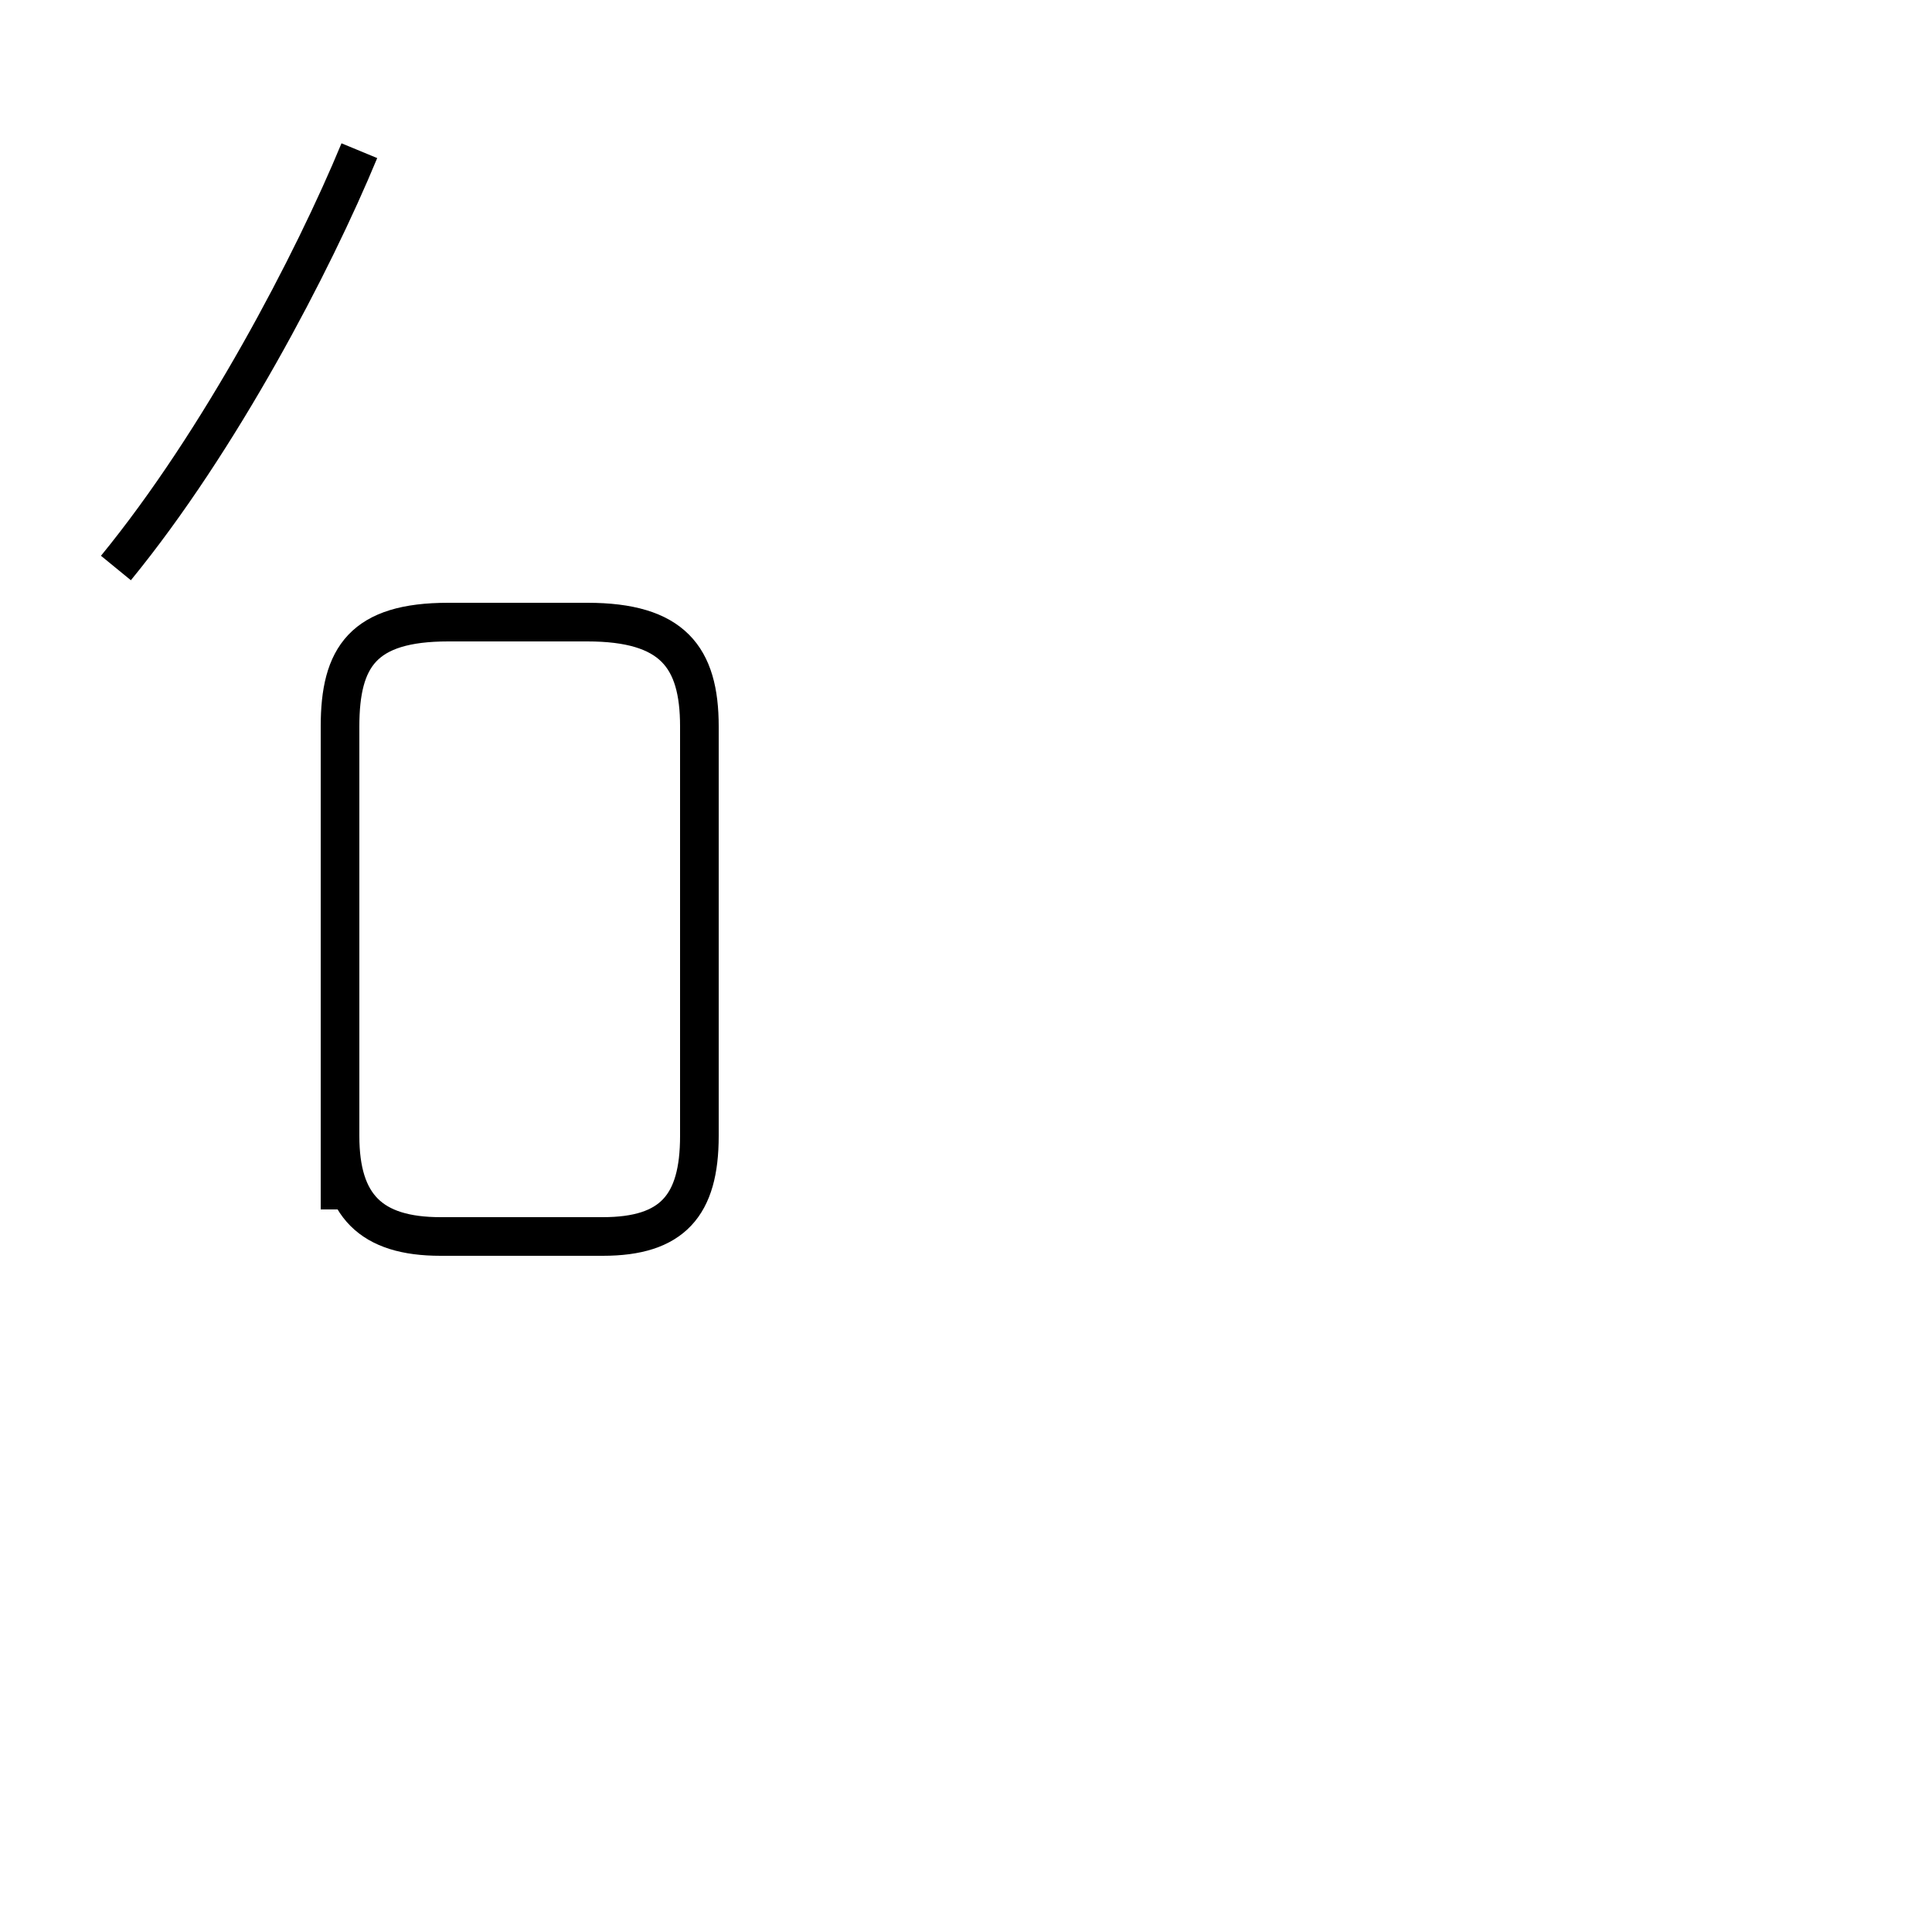 <?xml version='1.0' encoding='utf8'?>
<svg viewBox="0.0 -44.0 50.0 50.0" version="1.1" xmlns="http://www.w3.org/2000/svg">
<rect x="0.0" y="-44.0" width="50.0" height="50.0" fill="#808080" stroke="none"/>
<rect x="-1000" y="-1000" width="2000" height="2000" stroke="white" fill="white"/>
<g style="fill:none; stroke:#000000;  stroke-width:1">
<path d="M 3.0 29.3 C 5.7 32.6 8.1 37.2 9.3 40.1 M 8.8 12.7 L 8.8 25.2 C 8.8 27.0 9.4 27.9 11.6 27.9 L 15.2 27.9 C 17.4 27.9 18.1 27.0 18.1 25.2 L 18.1 14.6 C 18.1 12.8 17.4 12.0 15.6 12.0 L 11.4 12.0 C 9.6 12.0 8.8 12.8 8.8 14.6 L 8.8 25.2 C 8.8 27.0 9.4 27.9 11.6 27.9 L 15.2 27.9 C 17.4 27.9 18.1 27.0 18.1 25.2 L 18.1 14.6 C 18.1 12.8 17.4 12.0 15.6 12.0 L 11.4 12.0 C 9.6 12.0 8.8 12.8 8.8 14.6 L 8.8 25.2 C 8.8 27.0 9.4 27.9 11.6 27.9 L 15.2 27.9 C 17.4 27.9 18.1 27.0 18.1 25.2 L 18.1 14.6 C 18.1 12.8 17.4 12.0 15.6 12.0 L 11.4 12.0 C 9.6 12.0 8.8 12.8 8.8 14.6 L 8.8 25.2 C 8.8 27.0 9.4 27.9 11.6 27.9 L 15.2 27.9 C 17.4 27.9 18.1 27.0 18.1 25.2 L 18.1 14.6 C 18.1 12.8 17.4 12.0 15.6 12.0 L 11.4 12.0 C 9.6 12.0 8.8 12.8 8.8 14.6 L 8.8 25.2 C 8.8 27.0 9.4 27.9 11.6 27.9 L 15.2 27.9 C 17.4 27.9 18.1 27.0 18.1 25.2 L 18.1 14.6 C 18.1 12.8 17.4 12.0 15.6 12.0 L 11.4 12.0 C 9.6 12.0 8.8 12.8 8.8 14.6 L 8.8 25.2 C 8.8 27.0 9.4 27.9 11.6 27.9 L 15.2 27.9 C 17.4 27.9 18.1 27.0 18.1 25.2 L 18.1 14.6 C 18.1 12.8 17.4 12.0 15.6 12.0 L 11.4 12.0 C 9.6 12.0 8.8 12.8 8.8 14.6 L 8.8 25.2 C 8.8 27.0 9.4 27.9 11.6 27.9 L 15.2 27.9 C 17.4 27.9 18.1 27.0 18.1 25.2 L 18.1 14.6 C 18.1 12.8 17.4 12.0 15.6 12.0 L 11.4 12.0 C 9.6 12.0 8.8 12.8 8.8 14.6 L 8.8 25.2 C 8.8 27.0 9.4 27.9 11.6 27.9 L 15.2 27.9 C 17.4 27.9 18.1 27.0 18.1 25.2 L 18.1 14.6 C 18.1 12.8 17.4 12.0 15.6 12.0 L 11.4 12.0 C 9.6 12.0 8.8 12.8 8.8 14.6 L 8.8 25.2 C 8.8 27.0 9.4 27.9 11.6 27.9 L 15.2 27.9 C 17.4 27.9 18.1 27.0 18.1 25.2 L 18.1 14.6 C 18.1 12.8 17.4 12.0 15.6 12.0 L 11.4 12.0 C 9.6 12.0 8.8 12.8 8.8 14.6 L 8.8 25.2 C 8.8 27.0 9.4 27.9 11.6 27.9 L 15.2 27.9 C 17.4 27.9 18.1 27.0 18.1 25.2 L 18.1 14.6 C 18.1 12.8 17.4 12.0 15.6 12.0 L 11.4 12.0 C 9.6 12.0 8.8 12.8 8.8 14.6 L 8.8 25.2 C 8.8 27.0 9.4 27.9 11.6 27.9 L 15.2 27.9 C 17.4 27.9 18.1 27.0 18.1 25.2 L 18.1 14.6 C 18.1 12.8 17.4 12.0 15.6 12.0 L 11.4 12.0 C 9.6 12.0 8.8 12.8 8.8 14.6 L 8.8 25.2 C 8.8 27.0 9.4 27.9 11.6 27.9 L 15.2 27.9 C 17.4 27.9 18.1 27.0 18.1 25.2 L 18.1 14.6 C 18.1 12.8 17.4 12.0 15.6 12.0 L 11.4 12.0 C 9.6 12.0 8.8 12.8 8.8 14.6 L 8.8 25.2 C 8.8 27.0 9.4 27.9 11.6 27.9 L 15.2 27.9 C 17.4 27.9 18.1 27.0 18.1 25.2 L 18.1 14.6 C 18.1 12.8 17.4 12.0 15.6 12.0 L 11.4 12.0 C 9.6 12.0 8.8 12.8 8.8 14.6 L 8.8 25.2 C 8.8 27.0 9.4 27.9 11.6 27.9 L 15.2 27.9 C 17.4 27.9 18.1 27.0 18.1 25.2 L 18.1 14.6 C 18.1 12.8 17.4 12.0 15.6 12.0 L 11.4 12.0 C 9.6 12.0 8.8 12.8 8.8 14.6 L 8.8 25.2 C 8.8 27.0 9.4 27.9 11.6 27.9 L 15.2 27.9 C 17.4 27.9 18.1 27.0 18.1 25.2 L 18.1 14.6 C 18.1 12.8 17.4 12.0 15.6 12." transform="scale(1, -1)" />
</g>
</svg>